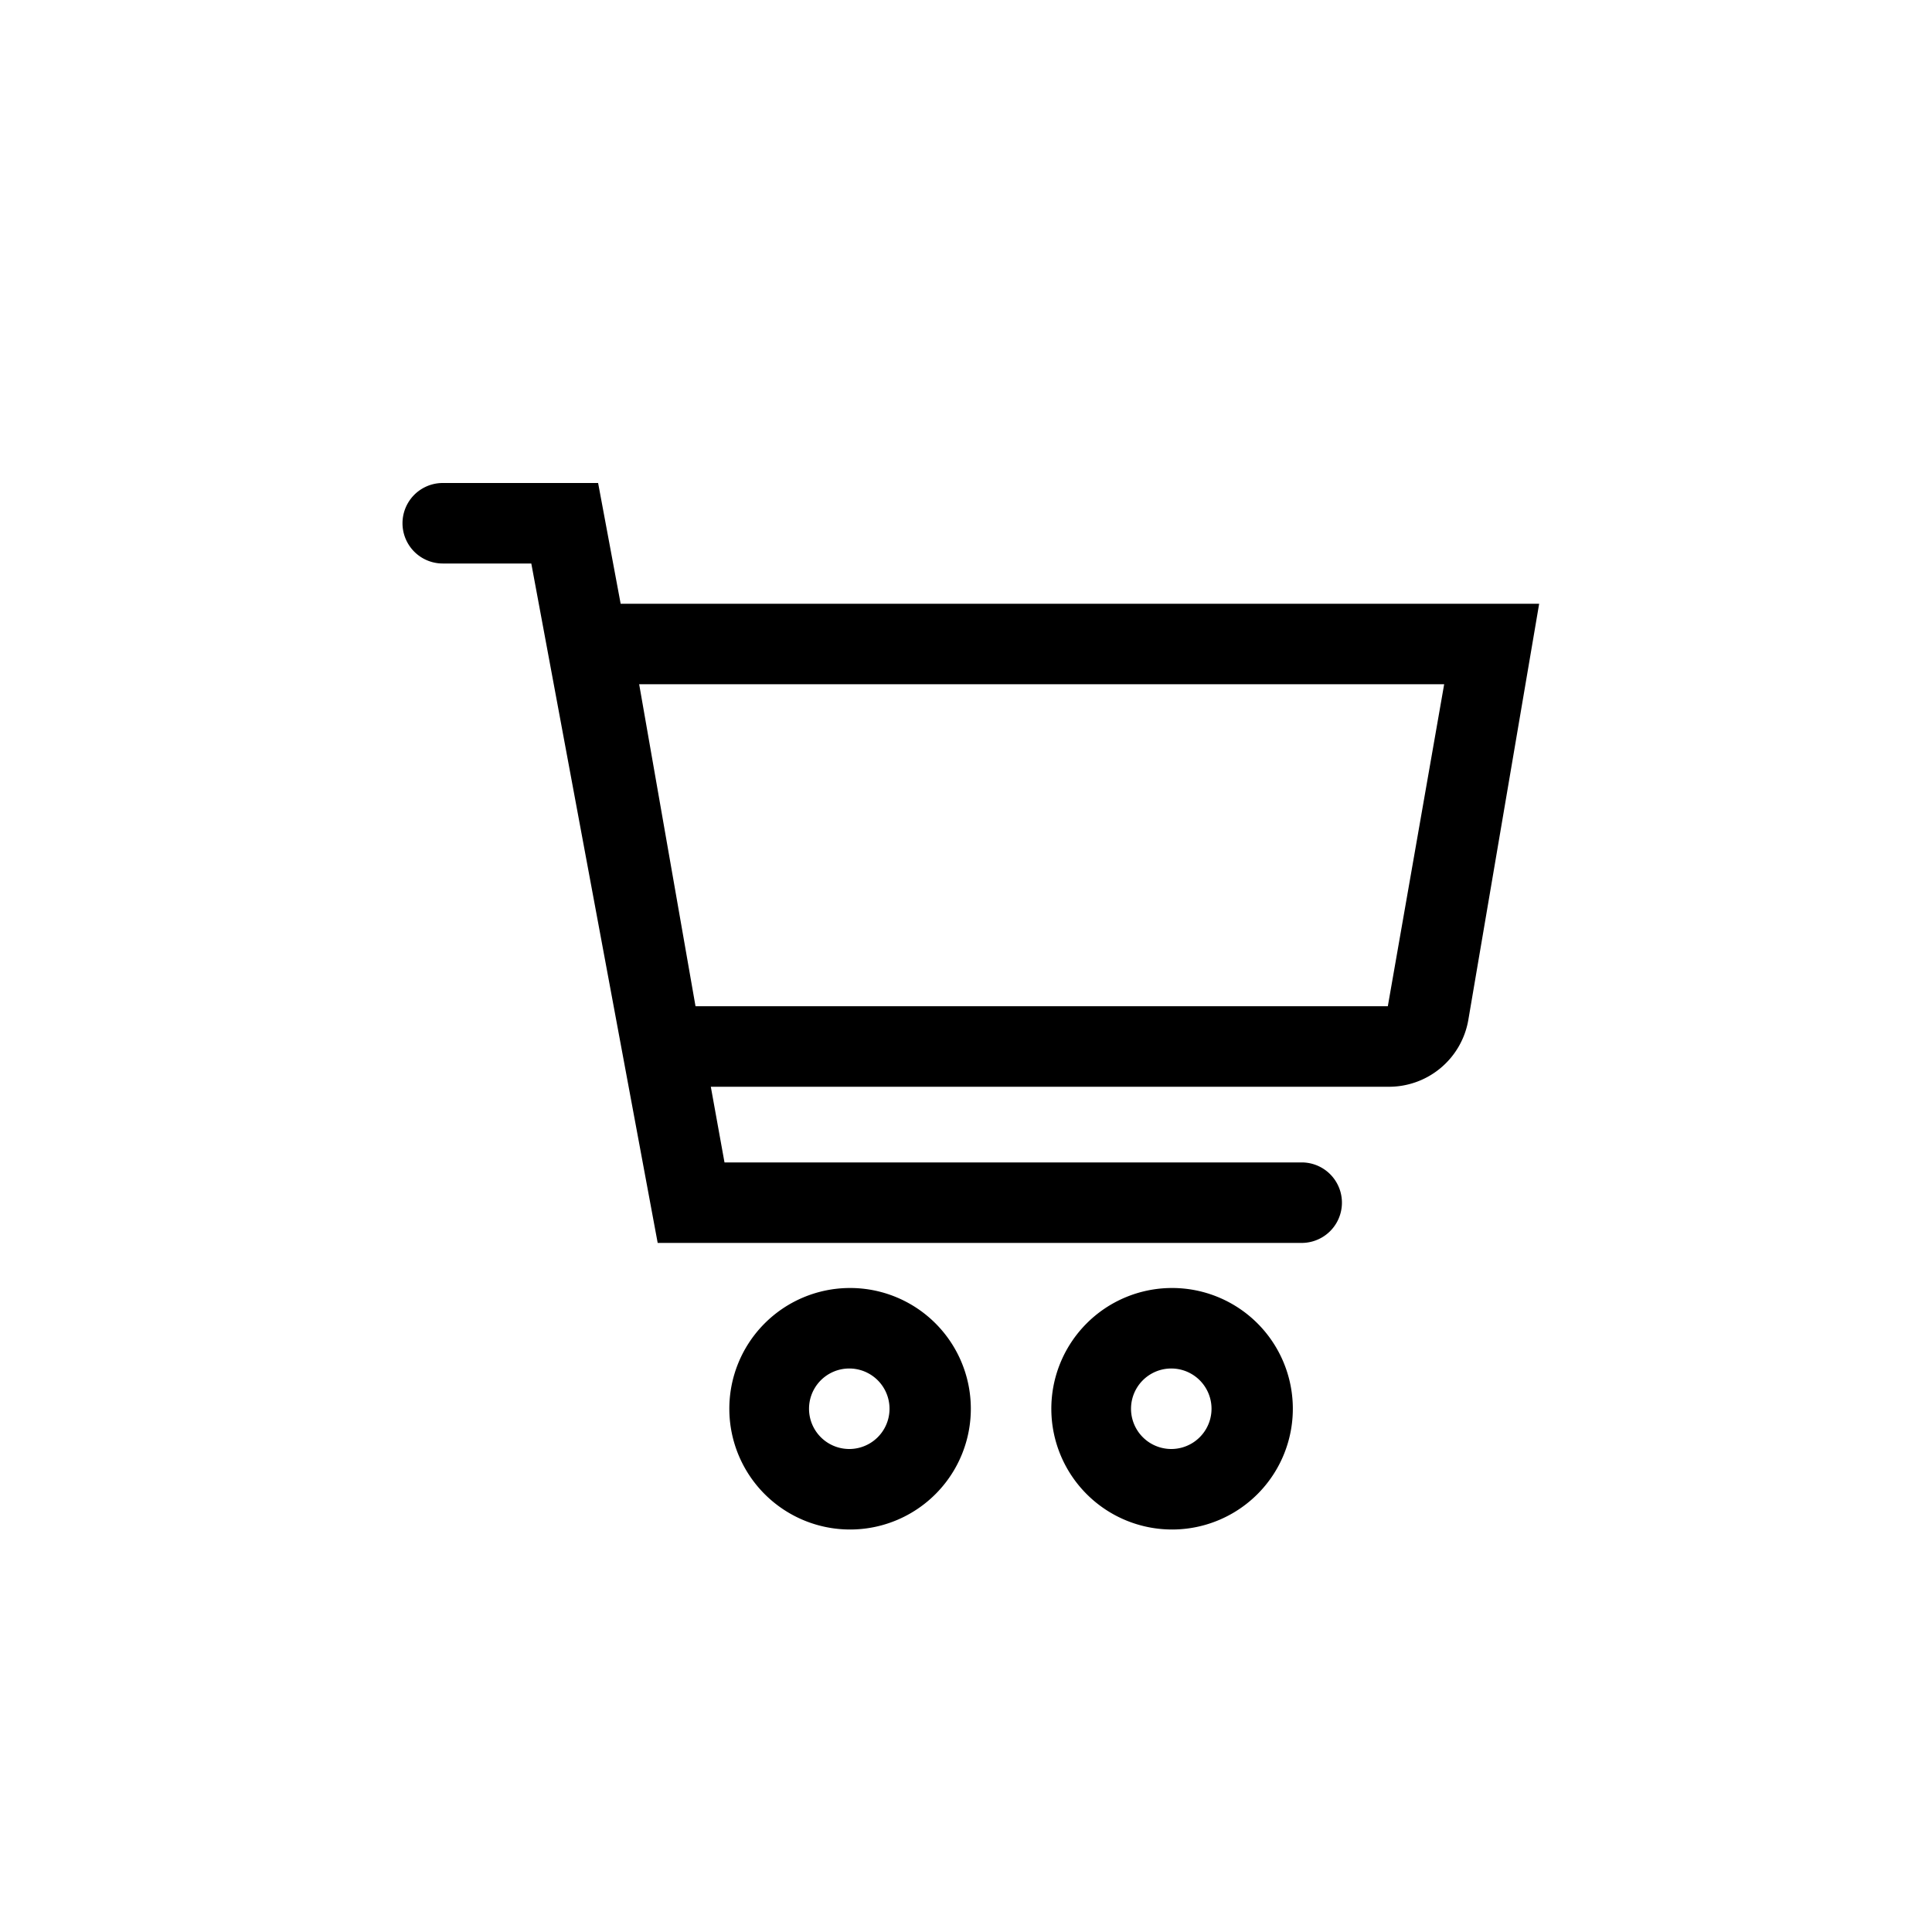 <svg width="24" height="24" xmlns="http://www.w3.org/2000/svg"><g fill="none" fill-rule="evenodd"><path d="M0 0h24v24H0z"/><path d="M7.71 7.5L7.43 6H5.5a.5.5 0 0 0 0 1h1.1l1.57 8.44h8a.5.5 0 1 0 0-1H9l-.17-.94h8.41a1 1 0 0 0 1-.83l.88-5.17H7.71zm9.53 5h-8.6l-.7-4h10l-.7 4zM14.55 16a1.5 1.5 0 1 0 .02 3 1.5 1.5 0 0 0-.02-3zm0 2a.5.5 0 1 1 0-1 .5.5 0 0 1 0 1zm-4-2a1.5 1.5 0 1 0 .02 3 1.5 1.5 0 0 0-.02-3zm0 2a.5.5 0 1 1 0-1 .5.5 0 0 1 0 1z" fill="#000" fill-rule="nonzero"/></g></svg>